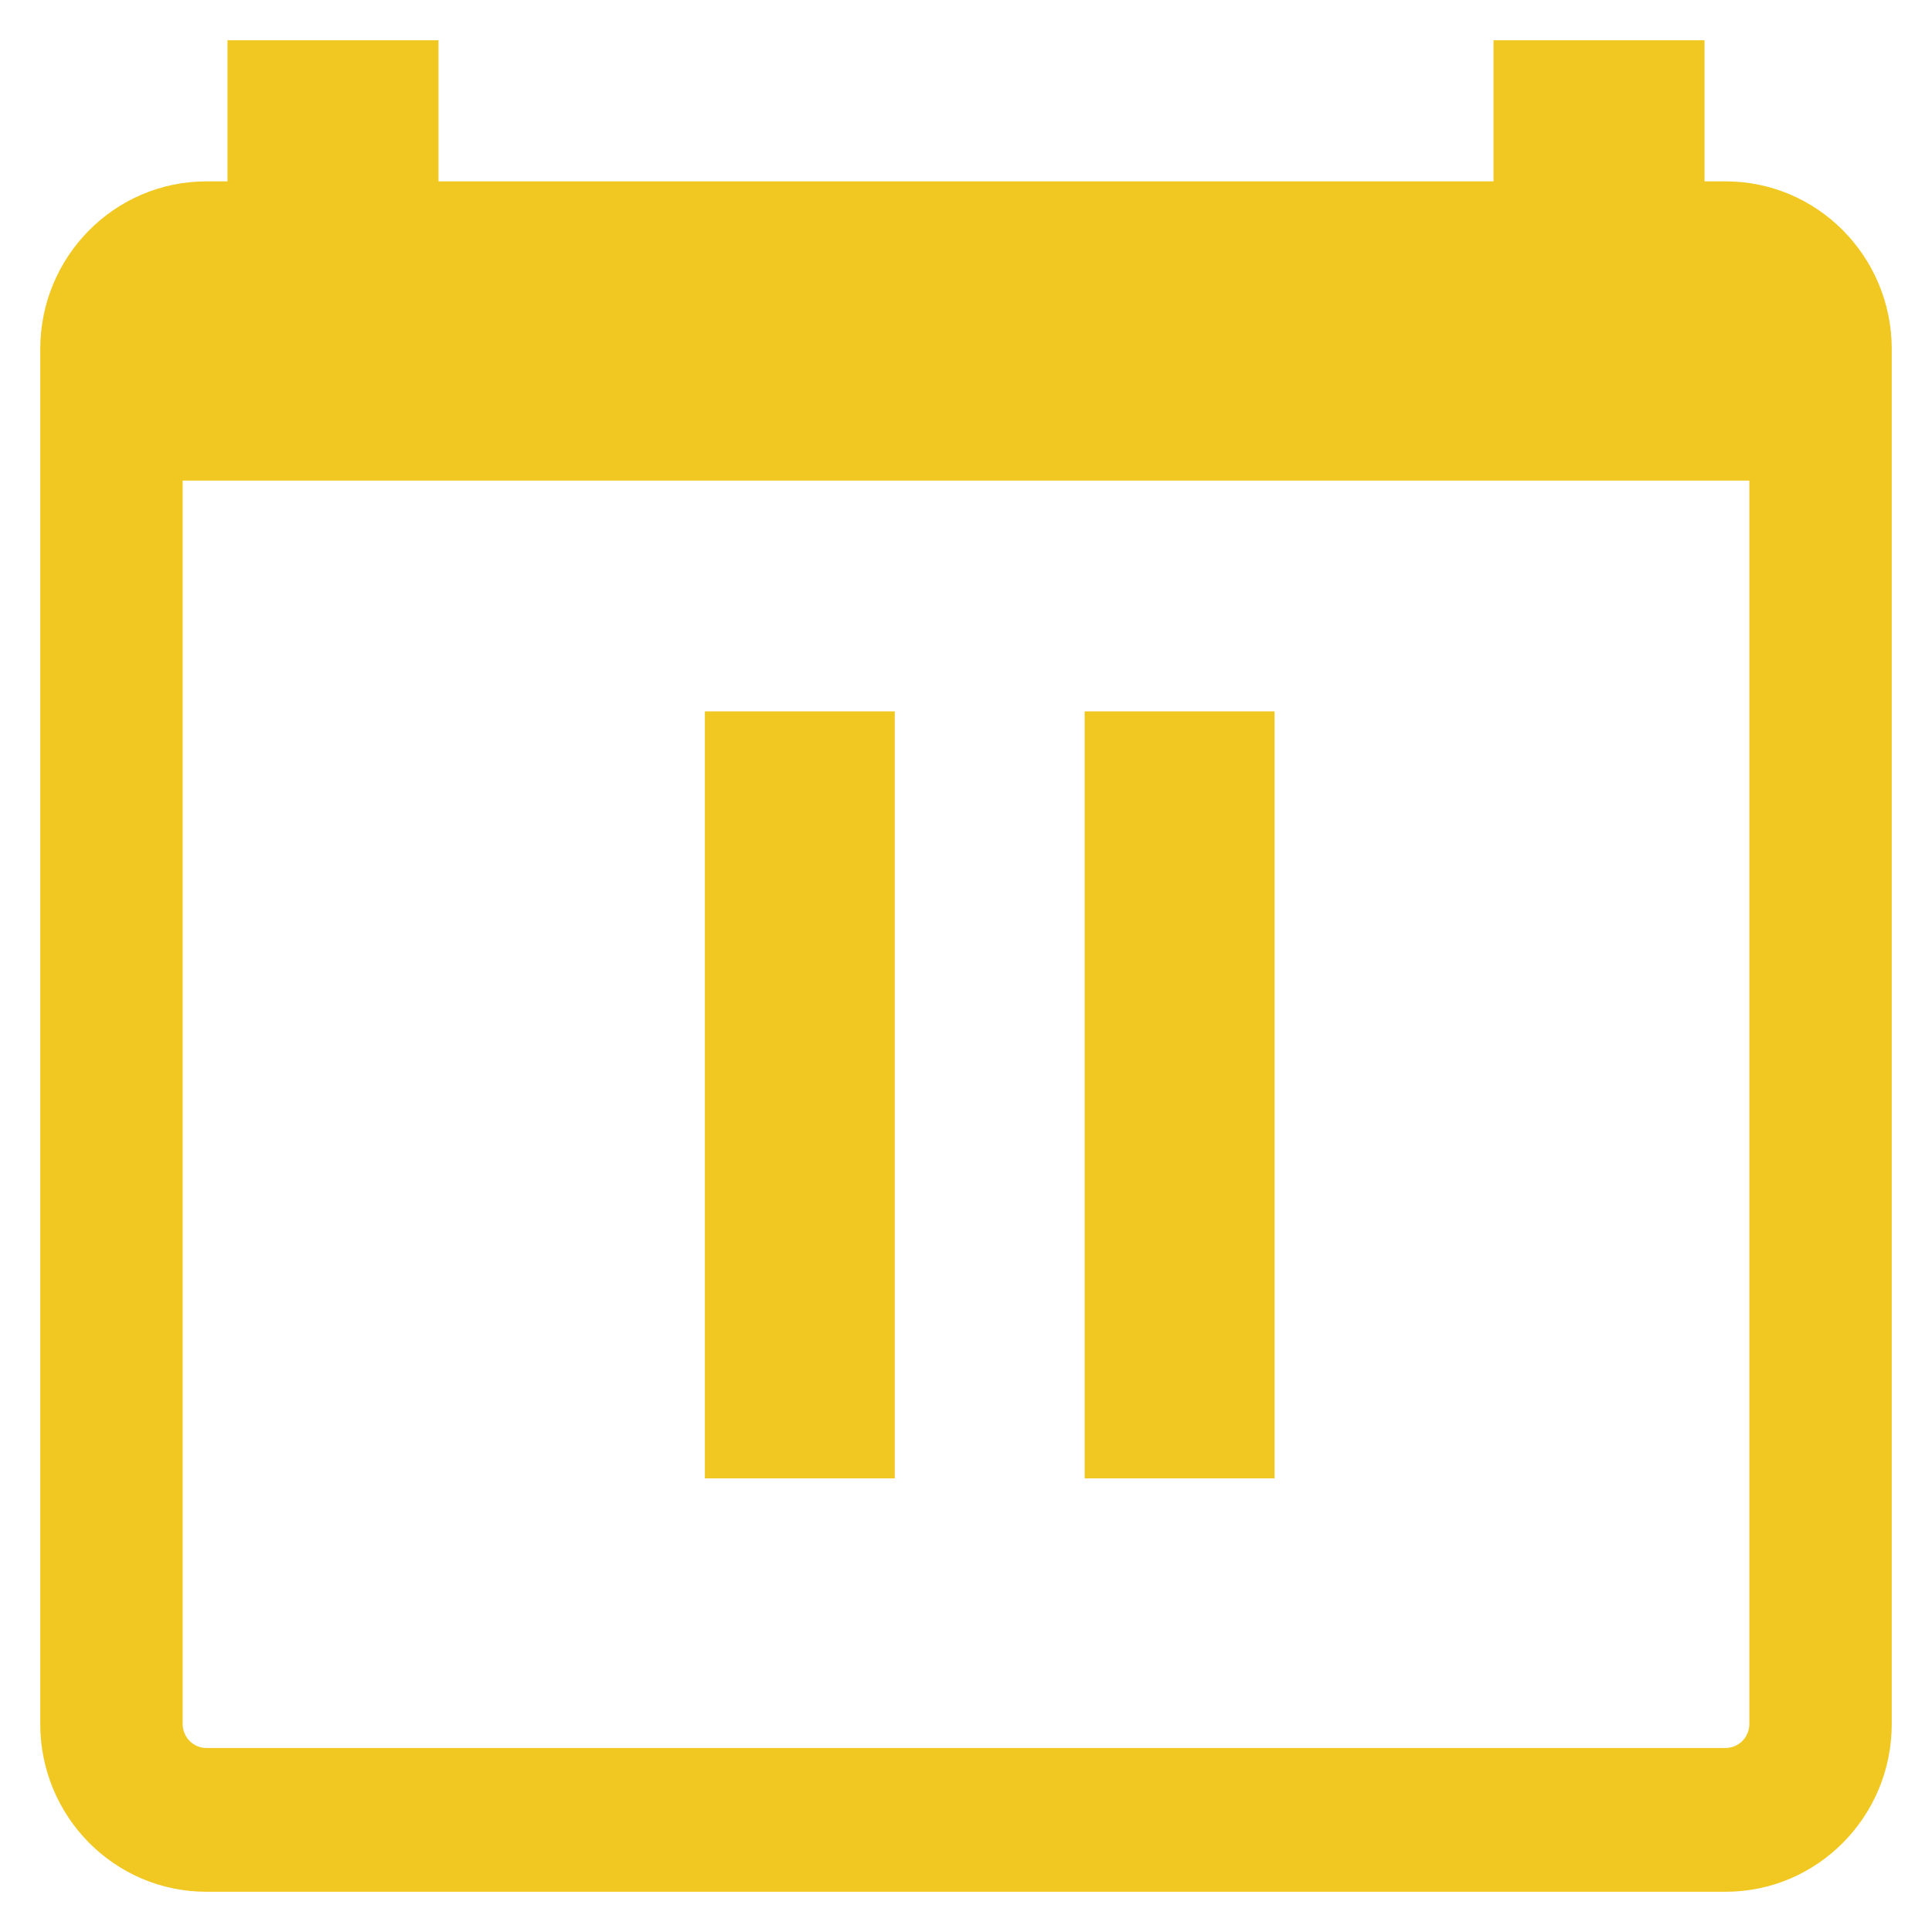 <svg width="24" height="24" viewBox="0 0 24 24" fill="none" xmlns="http://www.w3.org/2000/svg">
<path d="M1.827 4.47H22.173" stroke="#F1C822" stroke-width="3"/>
<path fill-rule="evenodd" clip-rule="evenodd" d="M0.5 4.337C0.5 3.186 1.424 2.253 2.564 2.253H21.436C22.576 2.253 23.5 3.186 23.5 4.337V21.416C23.5 22.567 22.576 23.5 21.436 23.5H2.564C1.424 23.5 0.5 22.567 0.5 21.416V4.337ZM2.564 4.04C2.401 4.04 2.269 4.173 2.269 4.337V21.416C2.269 21.58 2.401 21.714 2.564 21.714H21.436C21.599 21.714 21.731 21.58 21.731 21.416V4.337C21.731 4.173 21.599 4.04 21.436 4.04H2.564Z" fill="#F1C822"/>
<rect x="3.326" y="1" width="1.621" height="1.647" fill="#F1C822" stroke="#F1C822"/>
<rect x="19.053" y="1" width="1.621" height="1.647" fill="#F1C822" stroke="#F1C822"/>
<rect x="8.756" y="8.837" width="2.359" height="9.528" fill="#F1C822"/>
<rect x="13.474" y="8.837" width="2.359" height="9.528" fill="#F1C822"/>
</svg>

